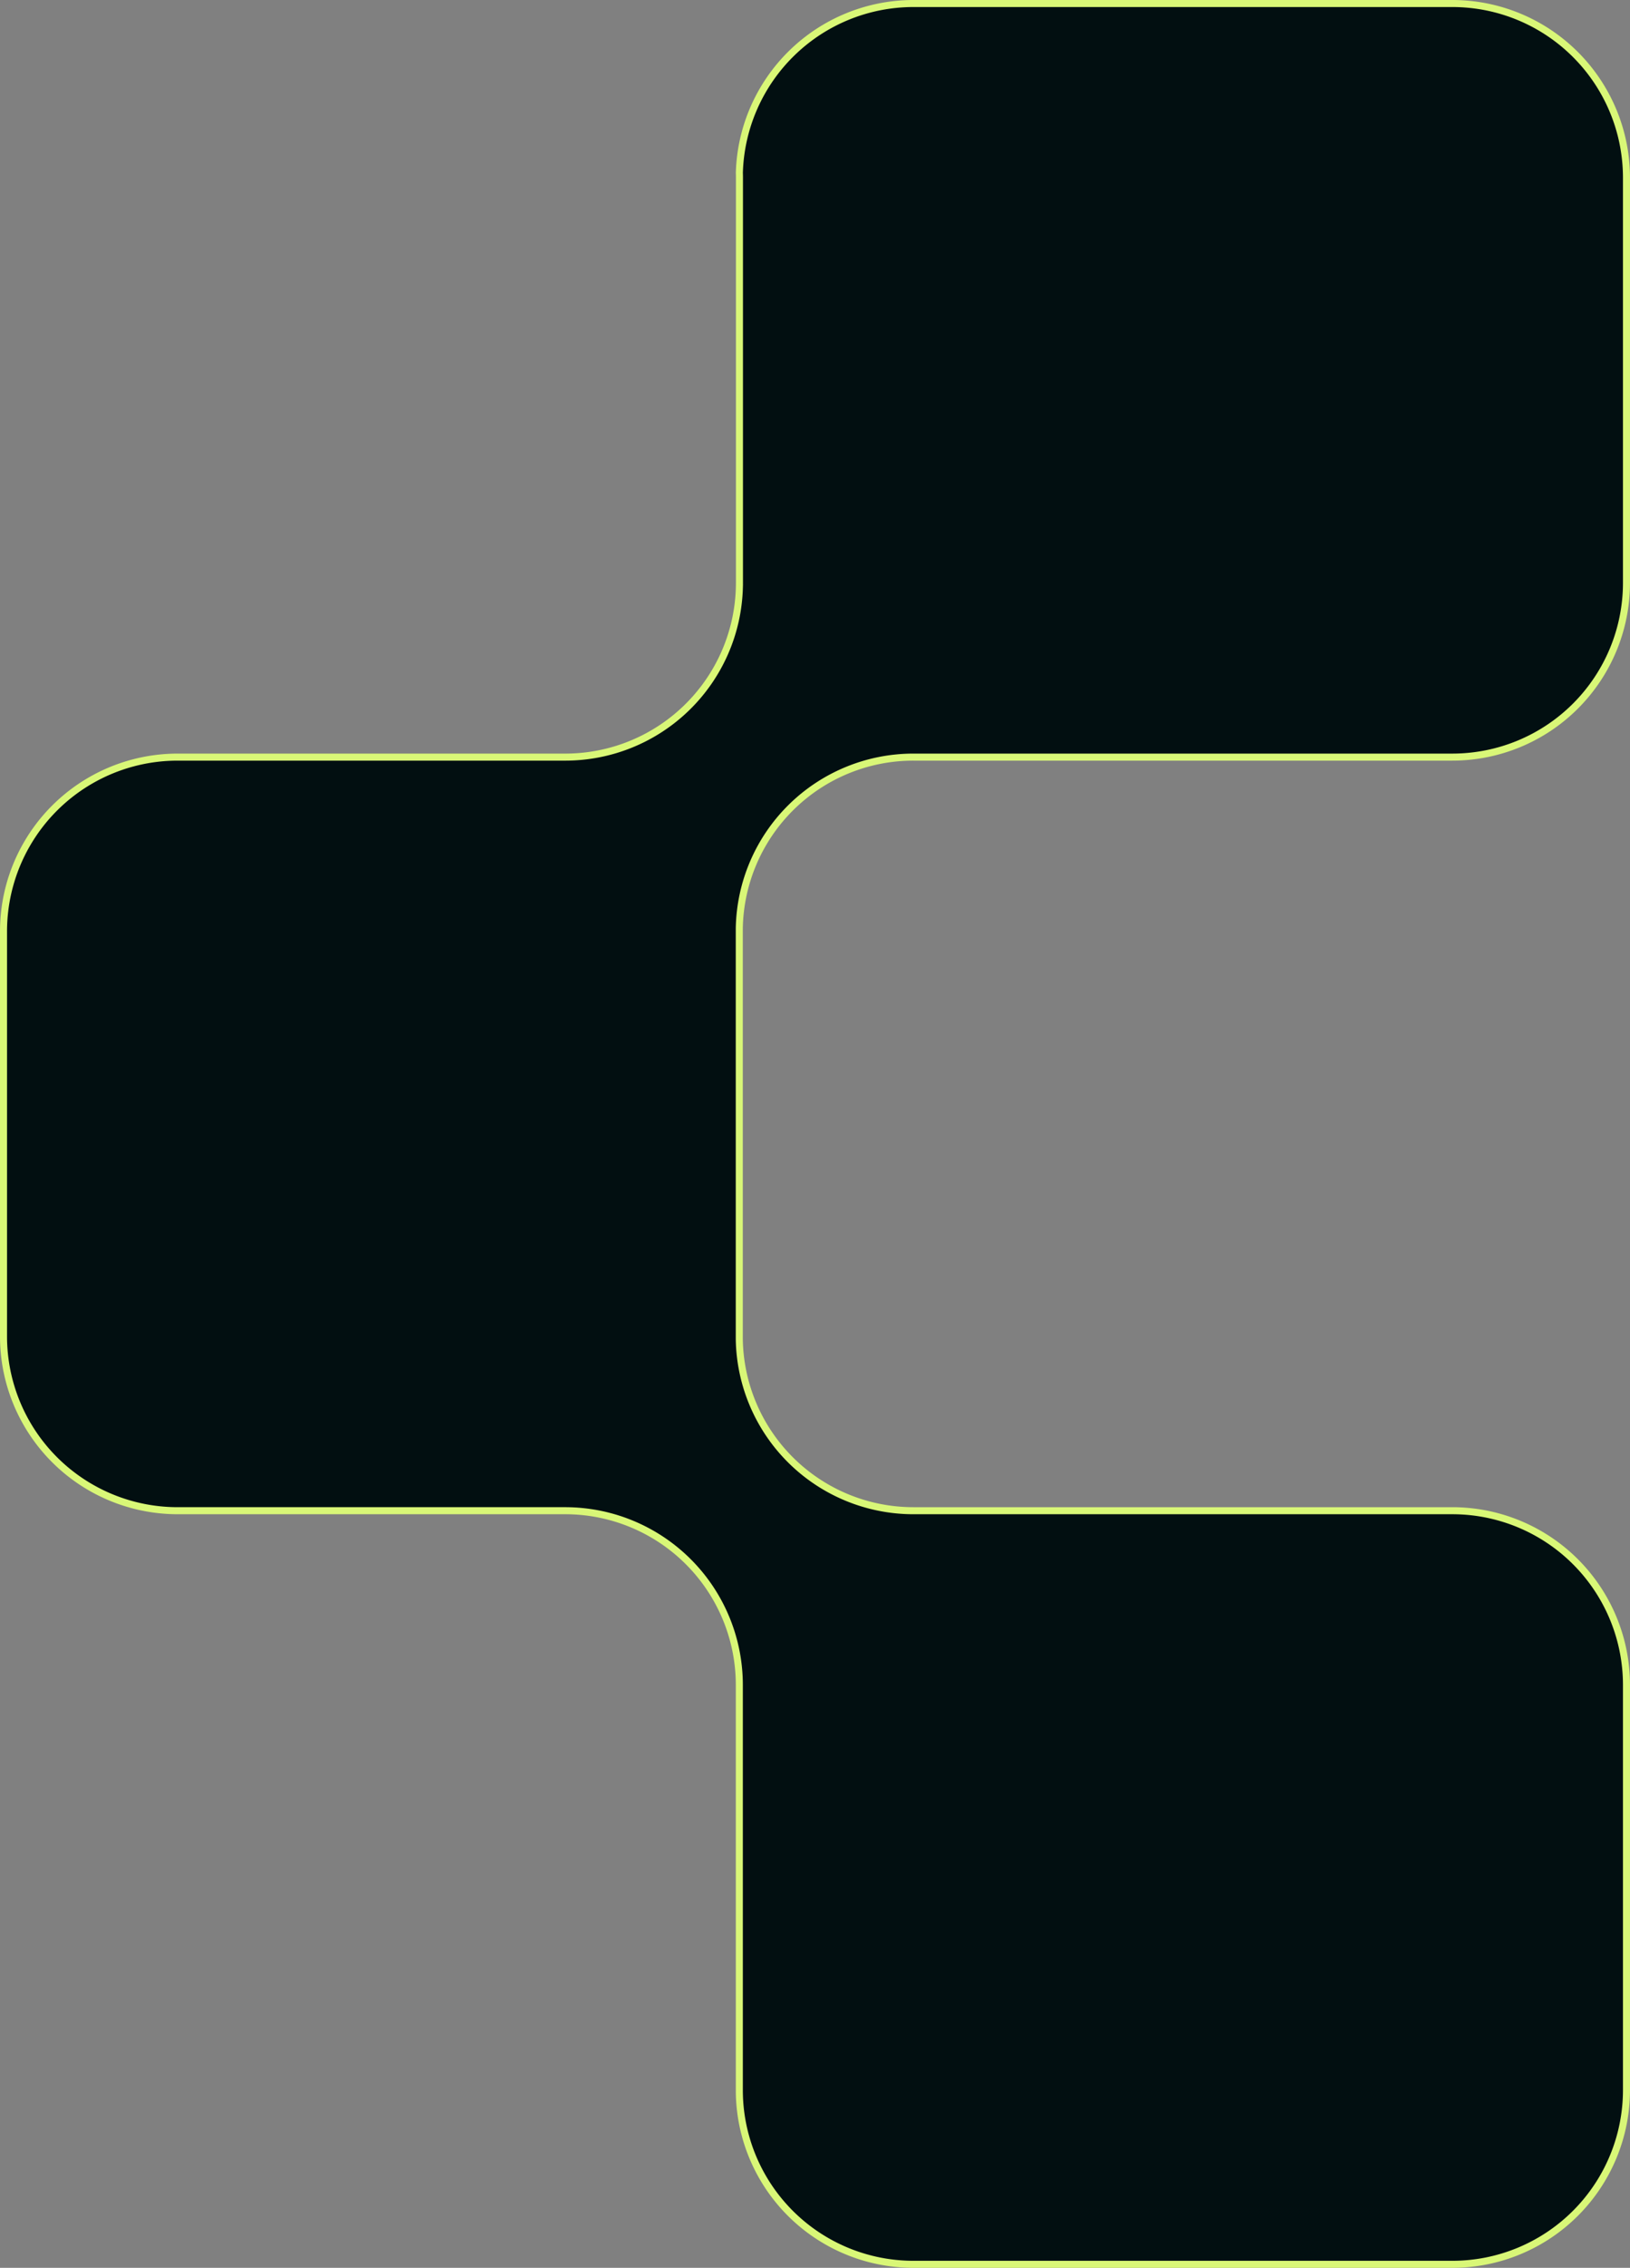 <svg xmlns="http://www.w3.org/2000/svg" width="463.344" height="644.371" viewBox="0 0 463.344 644.371">
  <rect x="0" y="0" width="463.344" height="644.371" fill="#808080" stroke="none"/>
  <path id="forme-chiffres" d="M0,263.632V378.739a49.511,49.511,0,0,0,49.508,49.508H159.652a49.511,49.511,0,0,1,49.508,49.508V592.863a49.5,49.5,0,0,0,49.508,49.508H411.835a49.511,49.511,0,0,0,49.508-49.508V477.756a49.511,49.511,0,0,0-49.508-49.508H258.656a49.513,49.513,0,0,1-49.508-48.865V263a49.507,49.507,0,0,1,49.508-48.877H411.835a49.511,49.511,0,0,0,49.508-49.508V49.508A49.511,49.511,0,0,0,411.835,0H258.669a49.52,49.52,0,0,0-49.5,48.073c.012.47.025.953.025,1.436V164.615c0,.483-.012.965-.025,1.436a49.509,49.509,0,0,1-49.484,48.073H49.508A49.5,49.5,0,0,0,0,263.632" transform="translate(1 1)" fill="#020f11" stroke="#d9f777" stroke-width="2"/>
</svg>
